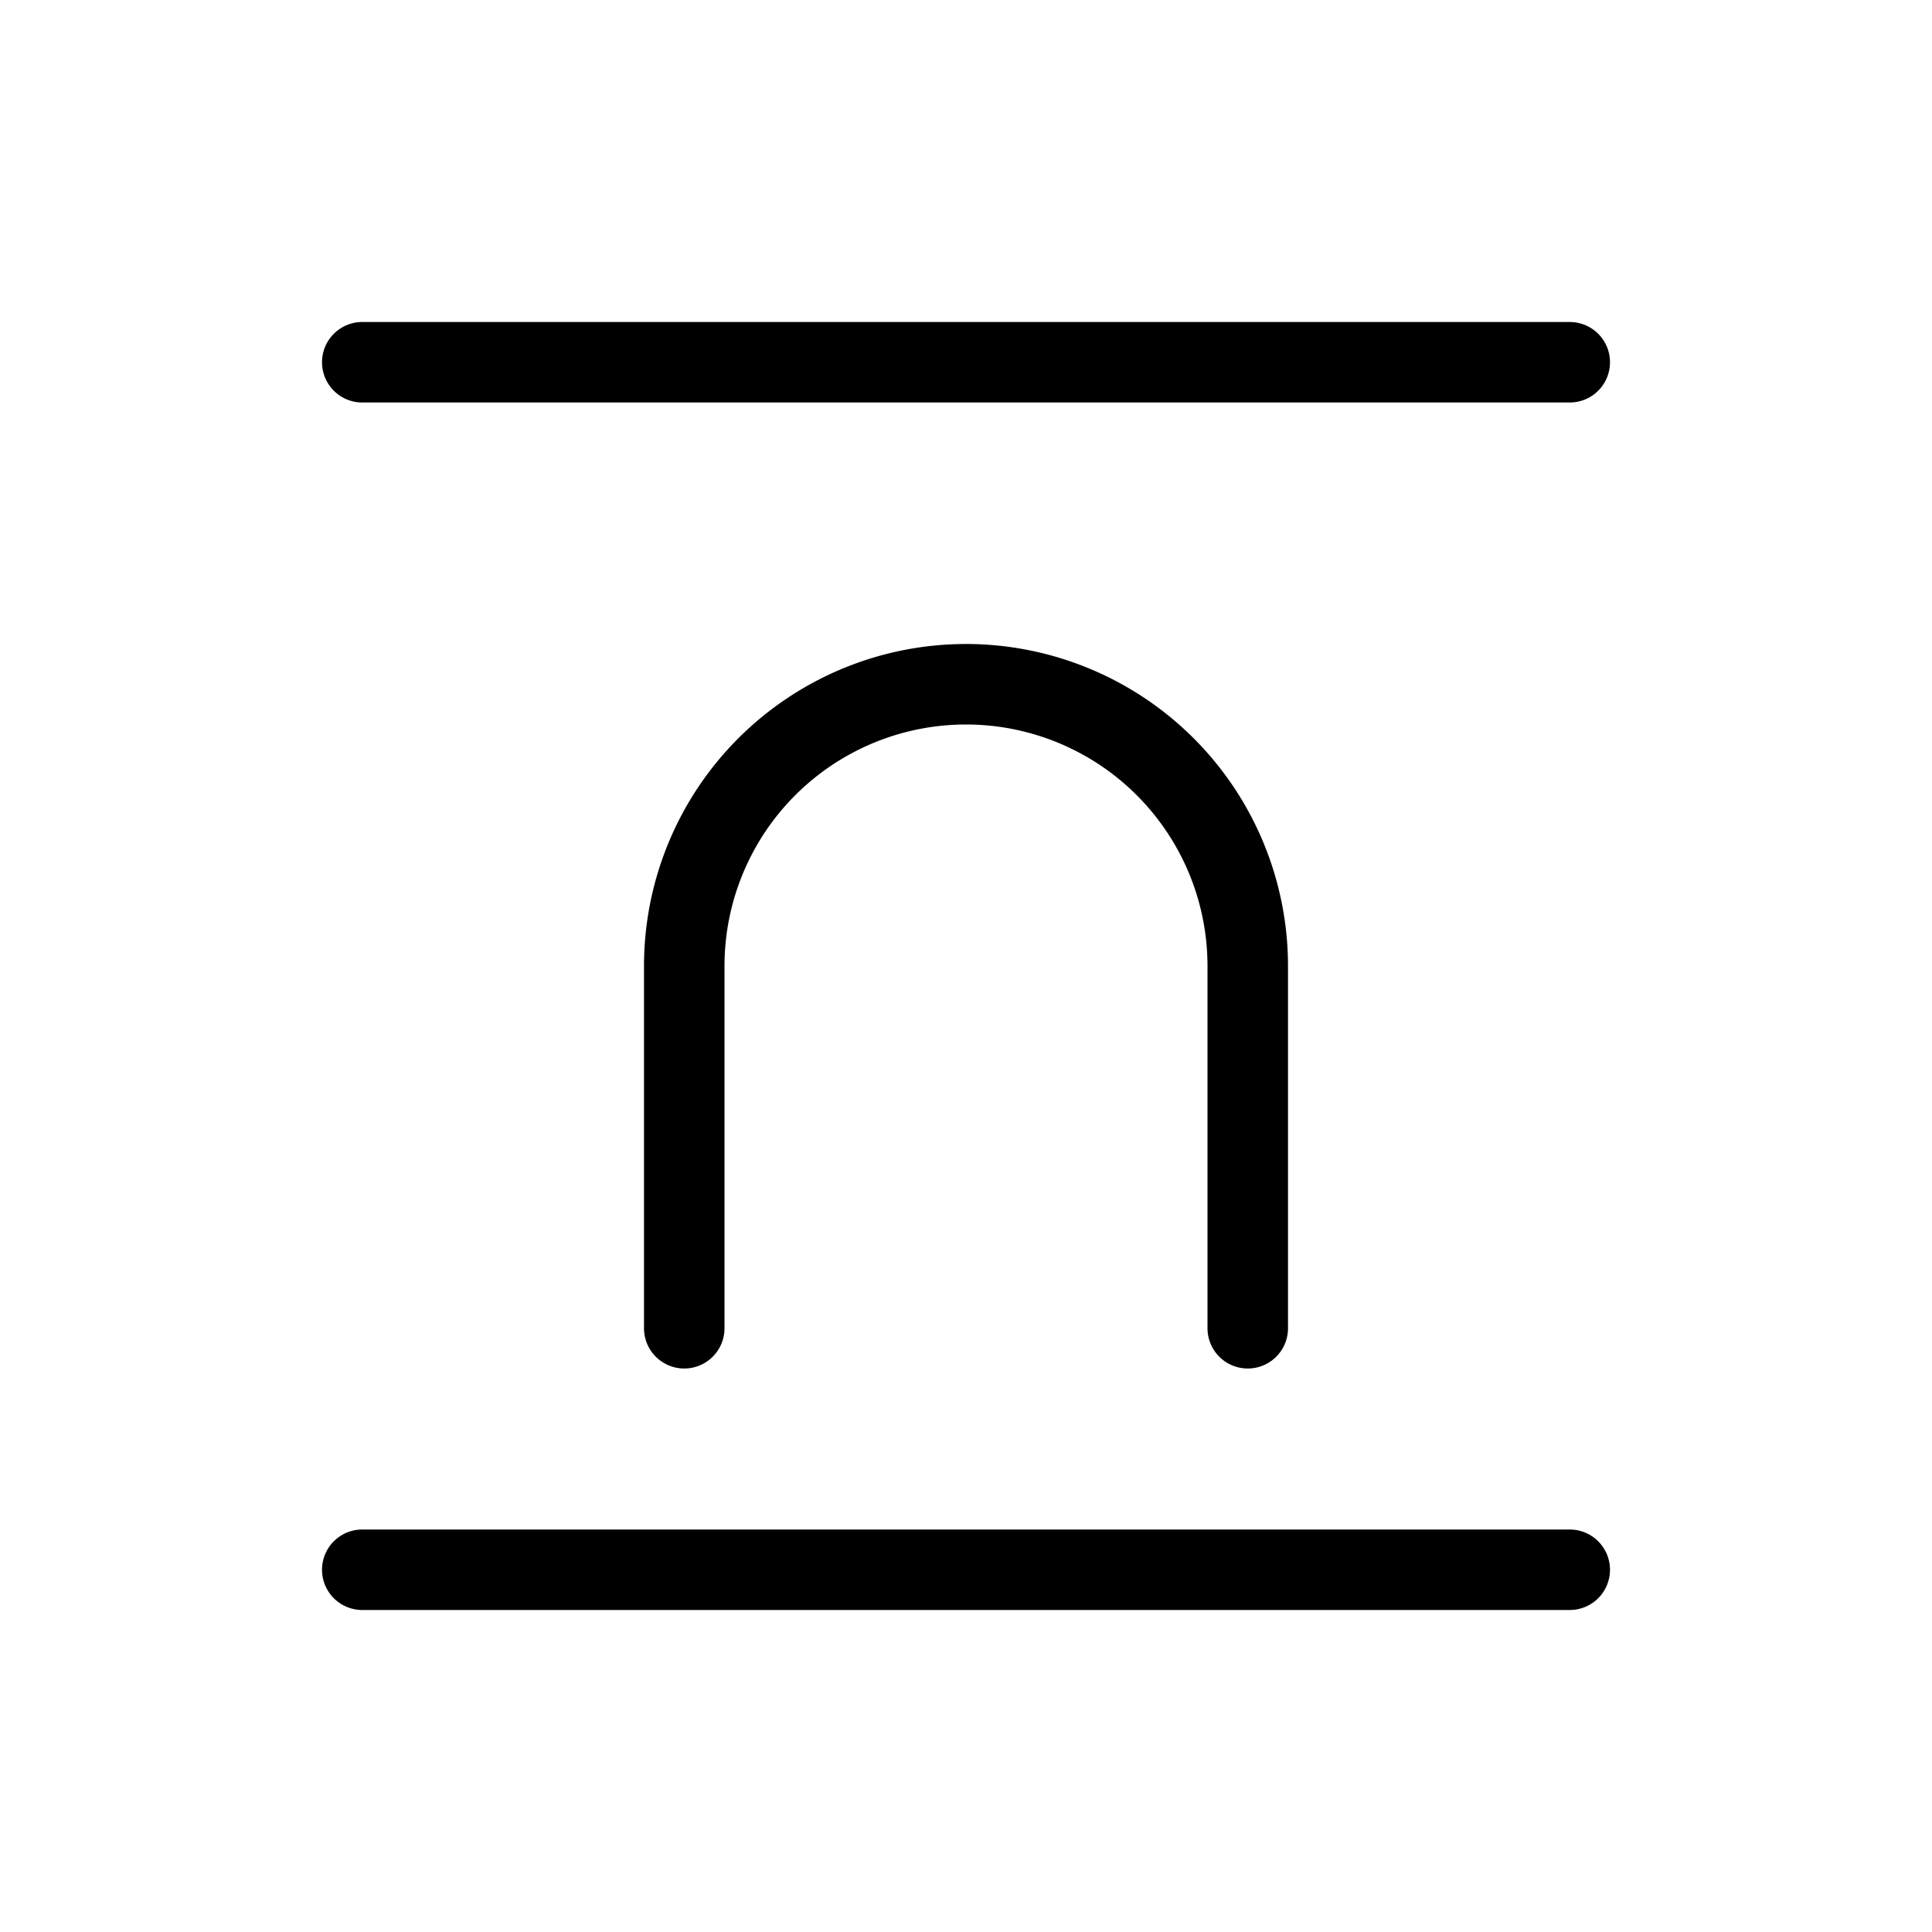 <svg xmlns="http://www.w3.org/2000/svg" width="24" height="24" viewBox="0 0 24 24" stroke="currentColor" stroke-linecap="round" stroke-linejoin="round" fill="none">
    <path d="M4.5 19.5h15m-15-15h15" class="icon-gray-primary"/>
    <path d="M8.5 16.5V12a3.5 3.5 0 1 1 7 0v4.5" class="icon-blue-primary"/>
</svg>
